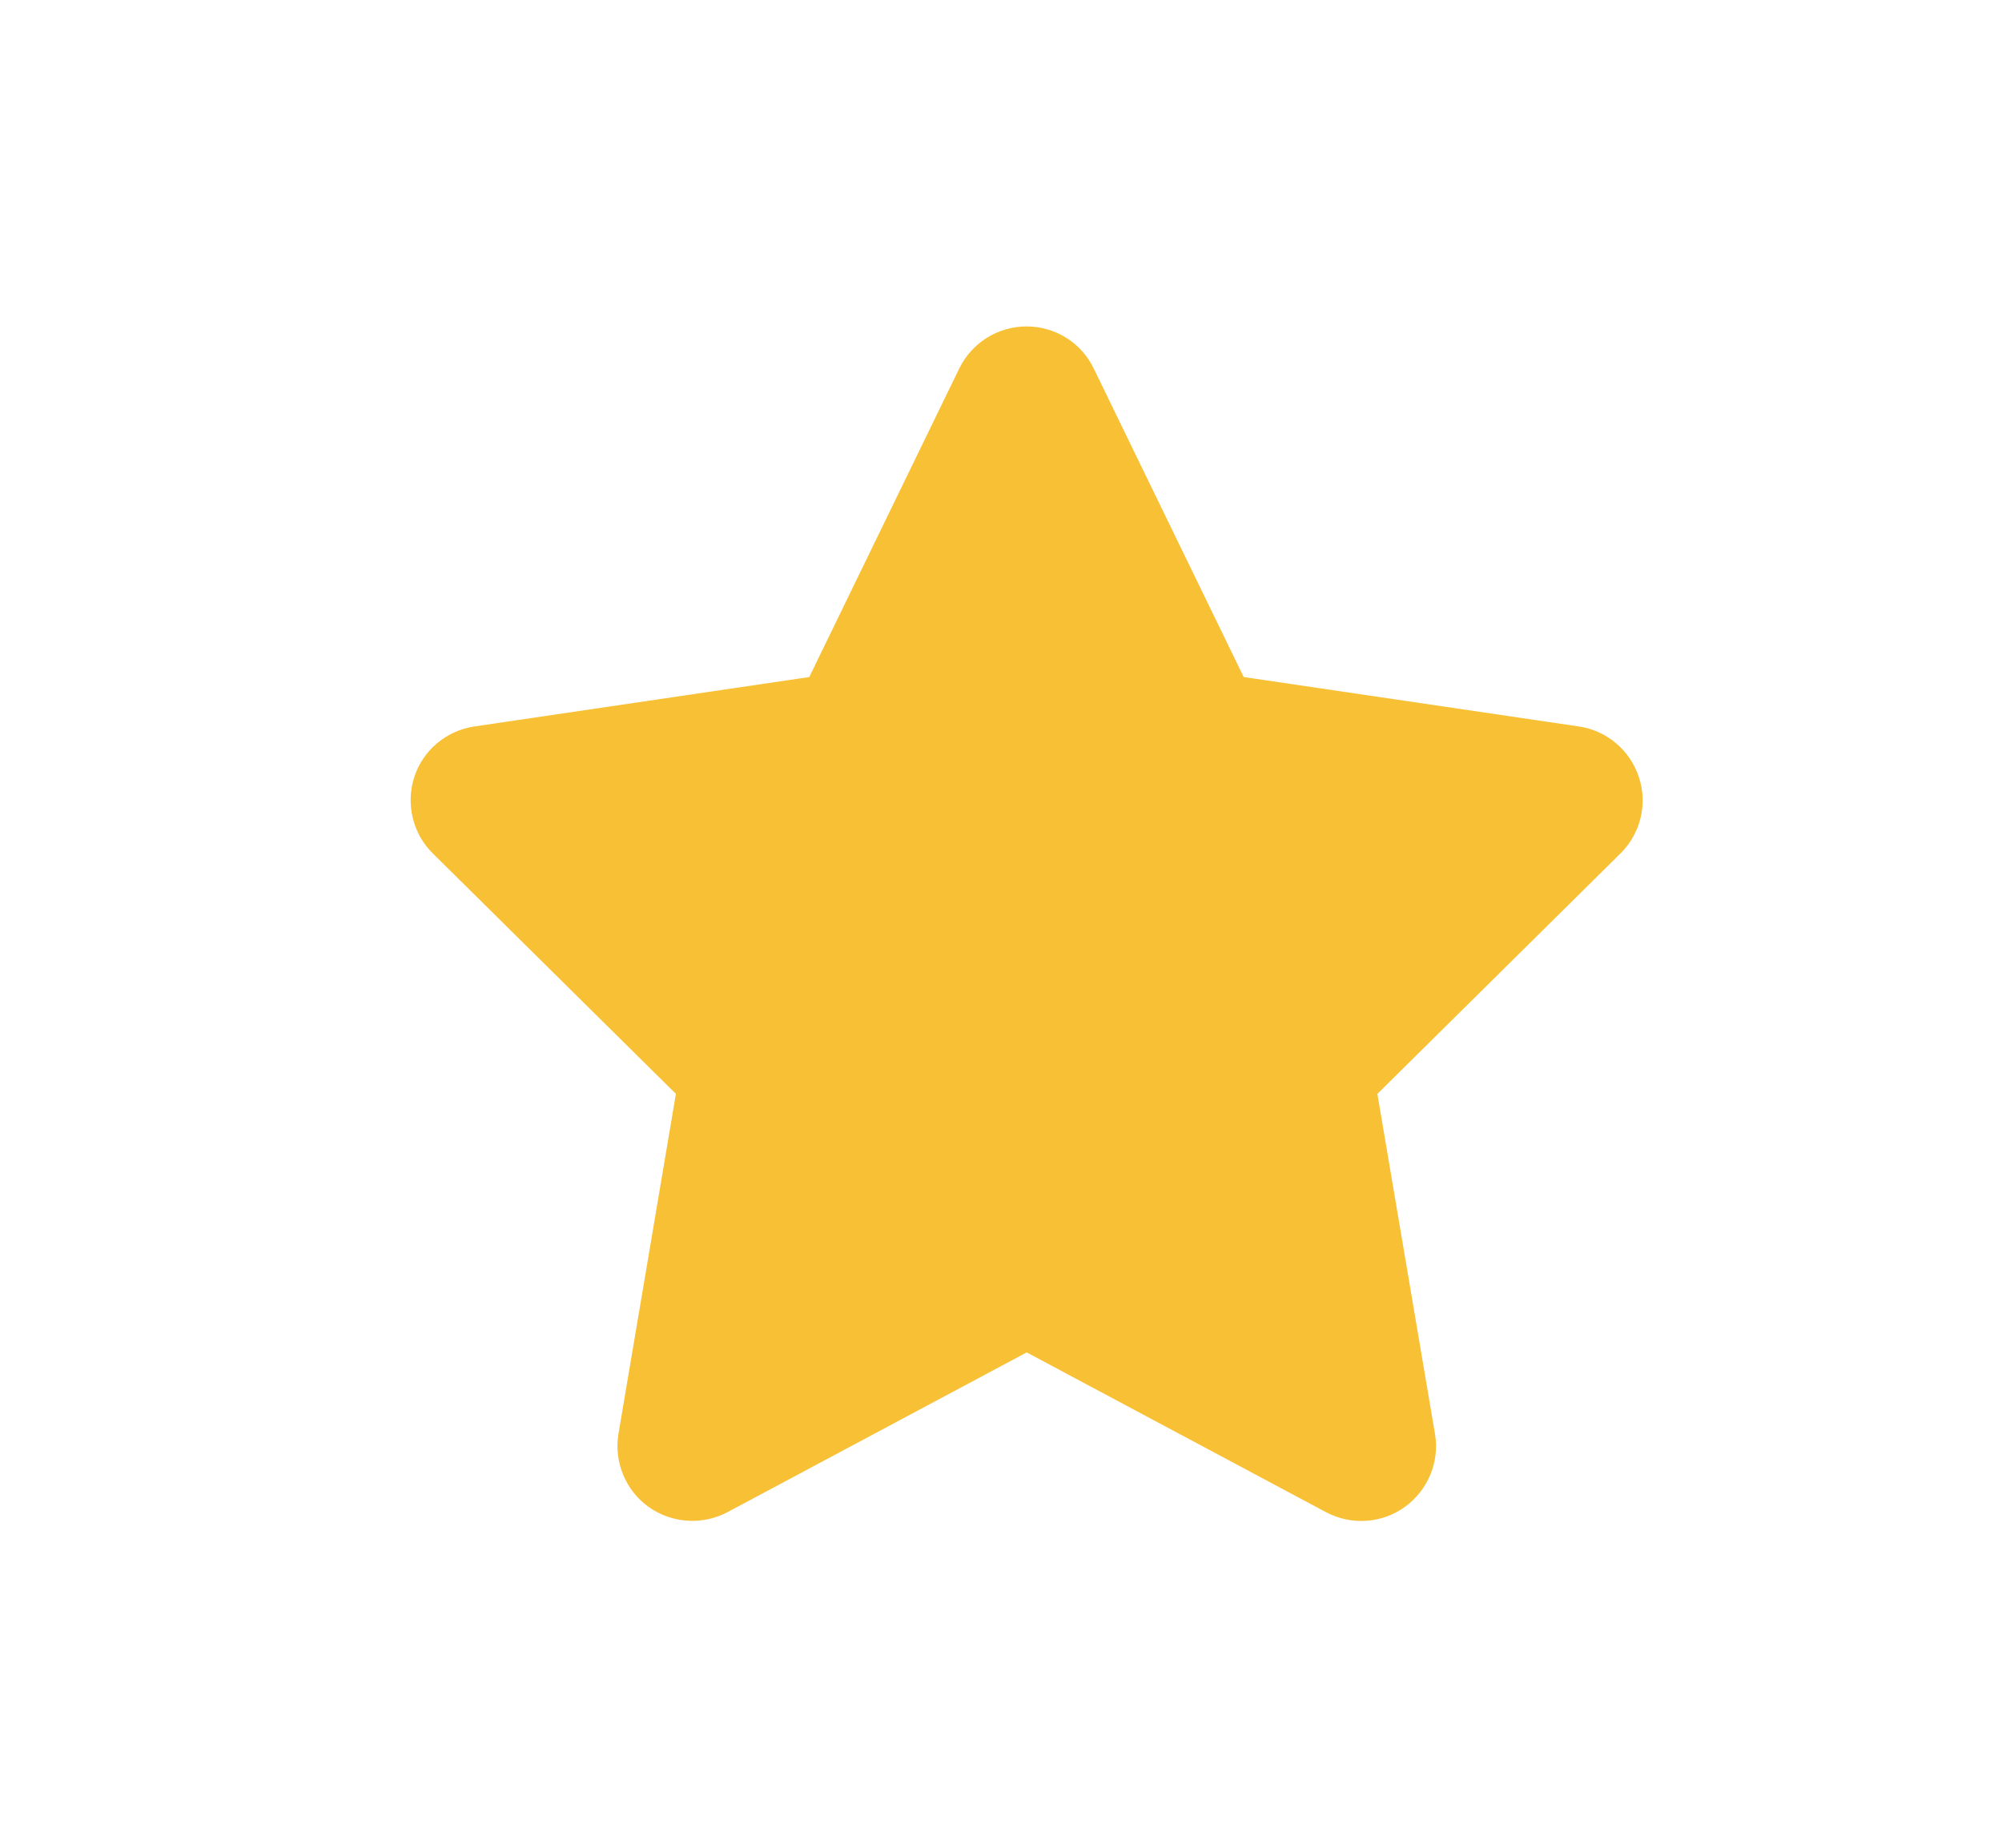 <svg width="13" height="12" viewBox="0 0 13 12" fill="none" xmlns="http://www.w3.org/2000/svg">
<path d="M7.102 2.393C7.022 2.226 6.852 2.12 6.666 2.12C6.479 2.12 6.311 2.226 6.229 2.393L5.255 4.397L3.08 4.718C2.898 4.745 2.746 4.873 2.69 5.047C2.634 5.221 2.68 5.414 2.81 5.542L4.389 7.104L4.016 9.312C3.986 9.493 4.061 9.678 4.211 9.786C4.361 9.893 4.56 9.907 4.723 9.821L6.667 8.783L8.611 9.821C8.774 9.907 8.973 9.895 9.123 9.786C9.273 9.677 9.349 9.493 9.318 9.312L8.944 7.104L10.523 5.542C10.653 5.414 10.7 5.221 10.642 5.047C10.585 4.873 10.435 4.745 10.253 4.718L8.076 4.397L7.102 2.393Z" fill="#F8C034"/>
</svg>